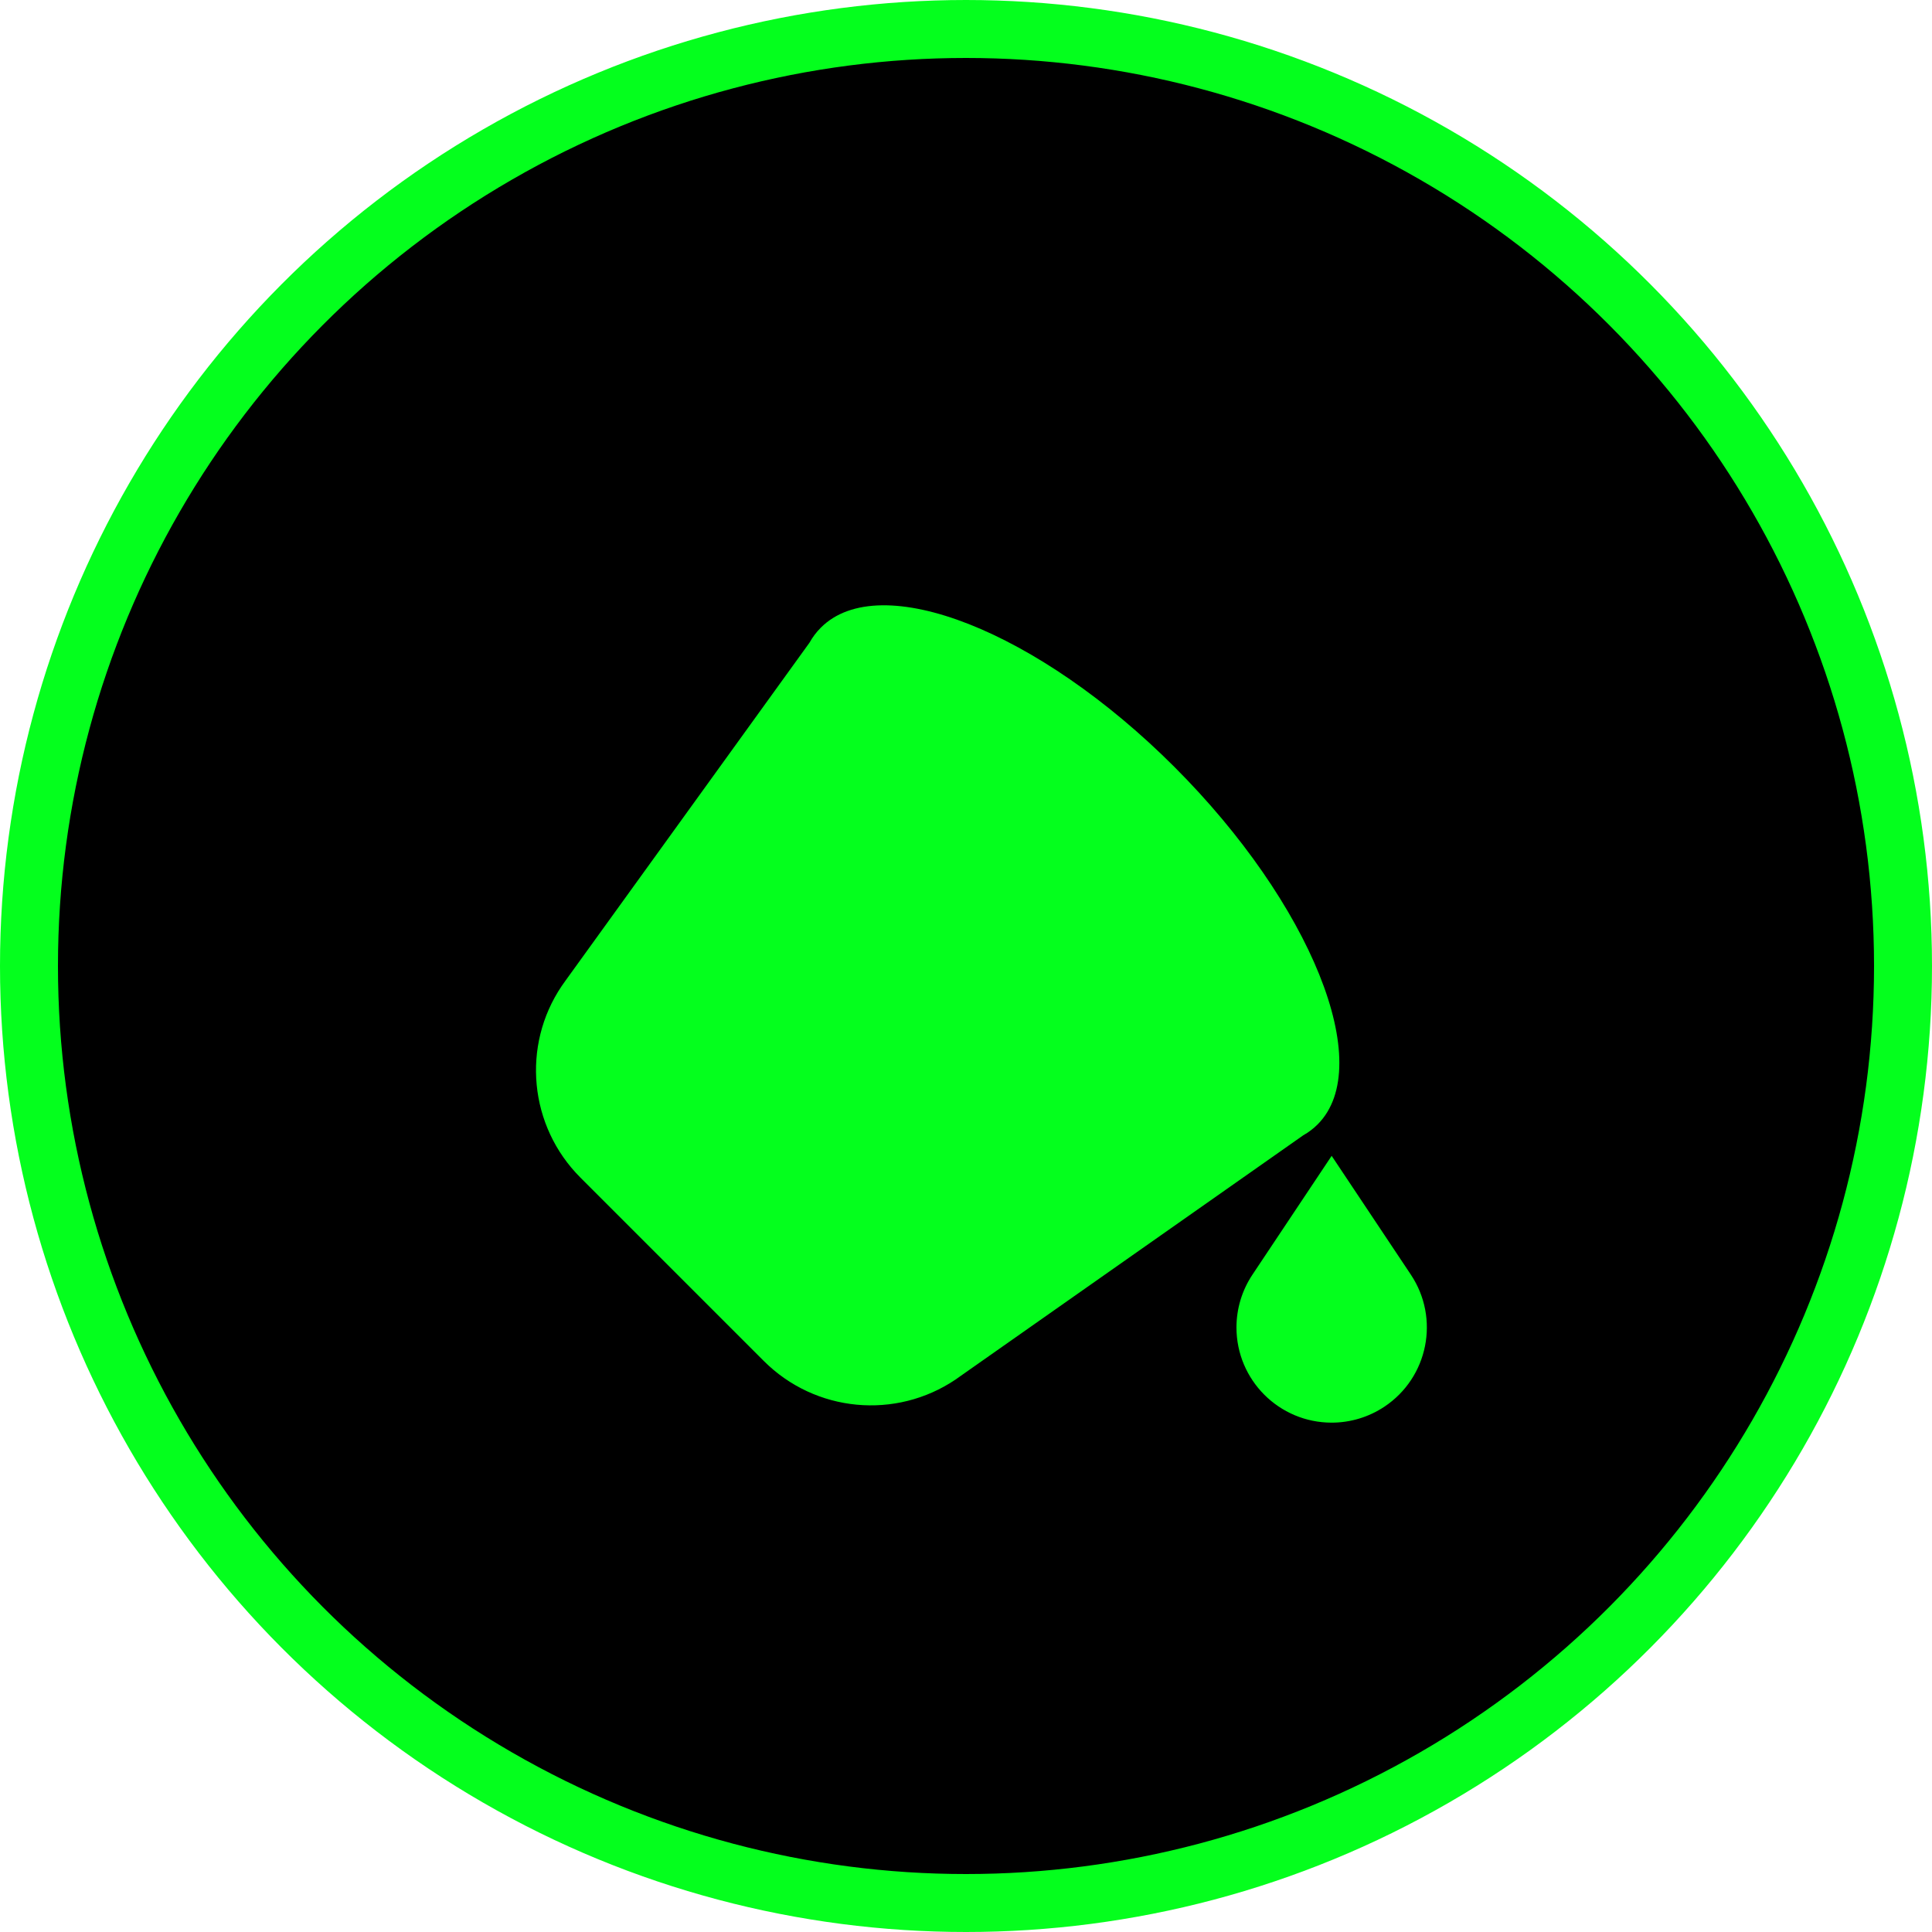 <svg width="500" height="500" viewBox="0 0 500 500" fill="none" xmlns="http://www.w3.org/2000/svg">
<circle cx="250" cy="250" r="242.5" fill="black" stroke="#04FF1D" stroke-width="15"/>
<path d="M344.632 299.132L365.129 329.879C372.676 341.199 369.617 356.494 358.297 364.041C354.25 366.739 349.495 368.179 344.632 368.179C331.026 368.179 319.996 357.149 319.996 343.544C319.996 338.68 321.436 333.925 324.134 329.879L344.632 299.132ZM303.944 198.487C339.171 233.714 356.312 275.687 340.996 291.003C339.891 292.109 338.646 293.045 337.276 293.818L248.751 355.998C233.612 367.216 212.721 366.045 198.941 353.435L197.67 352.22L150.212 304.762C136.888 291.438 134.973 270.602 145.366 255.187L146.376 253.758L209.494 166.328C210.297 164.893 211.273 163.592 212.429 162.436C227.745 147.12 268.718 163.261 303.944 198.487Z" fill="#04FF1D"/>
</svg>
